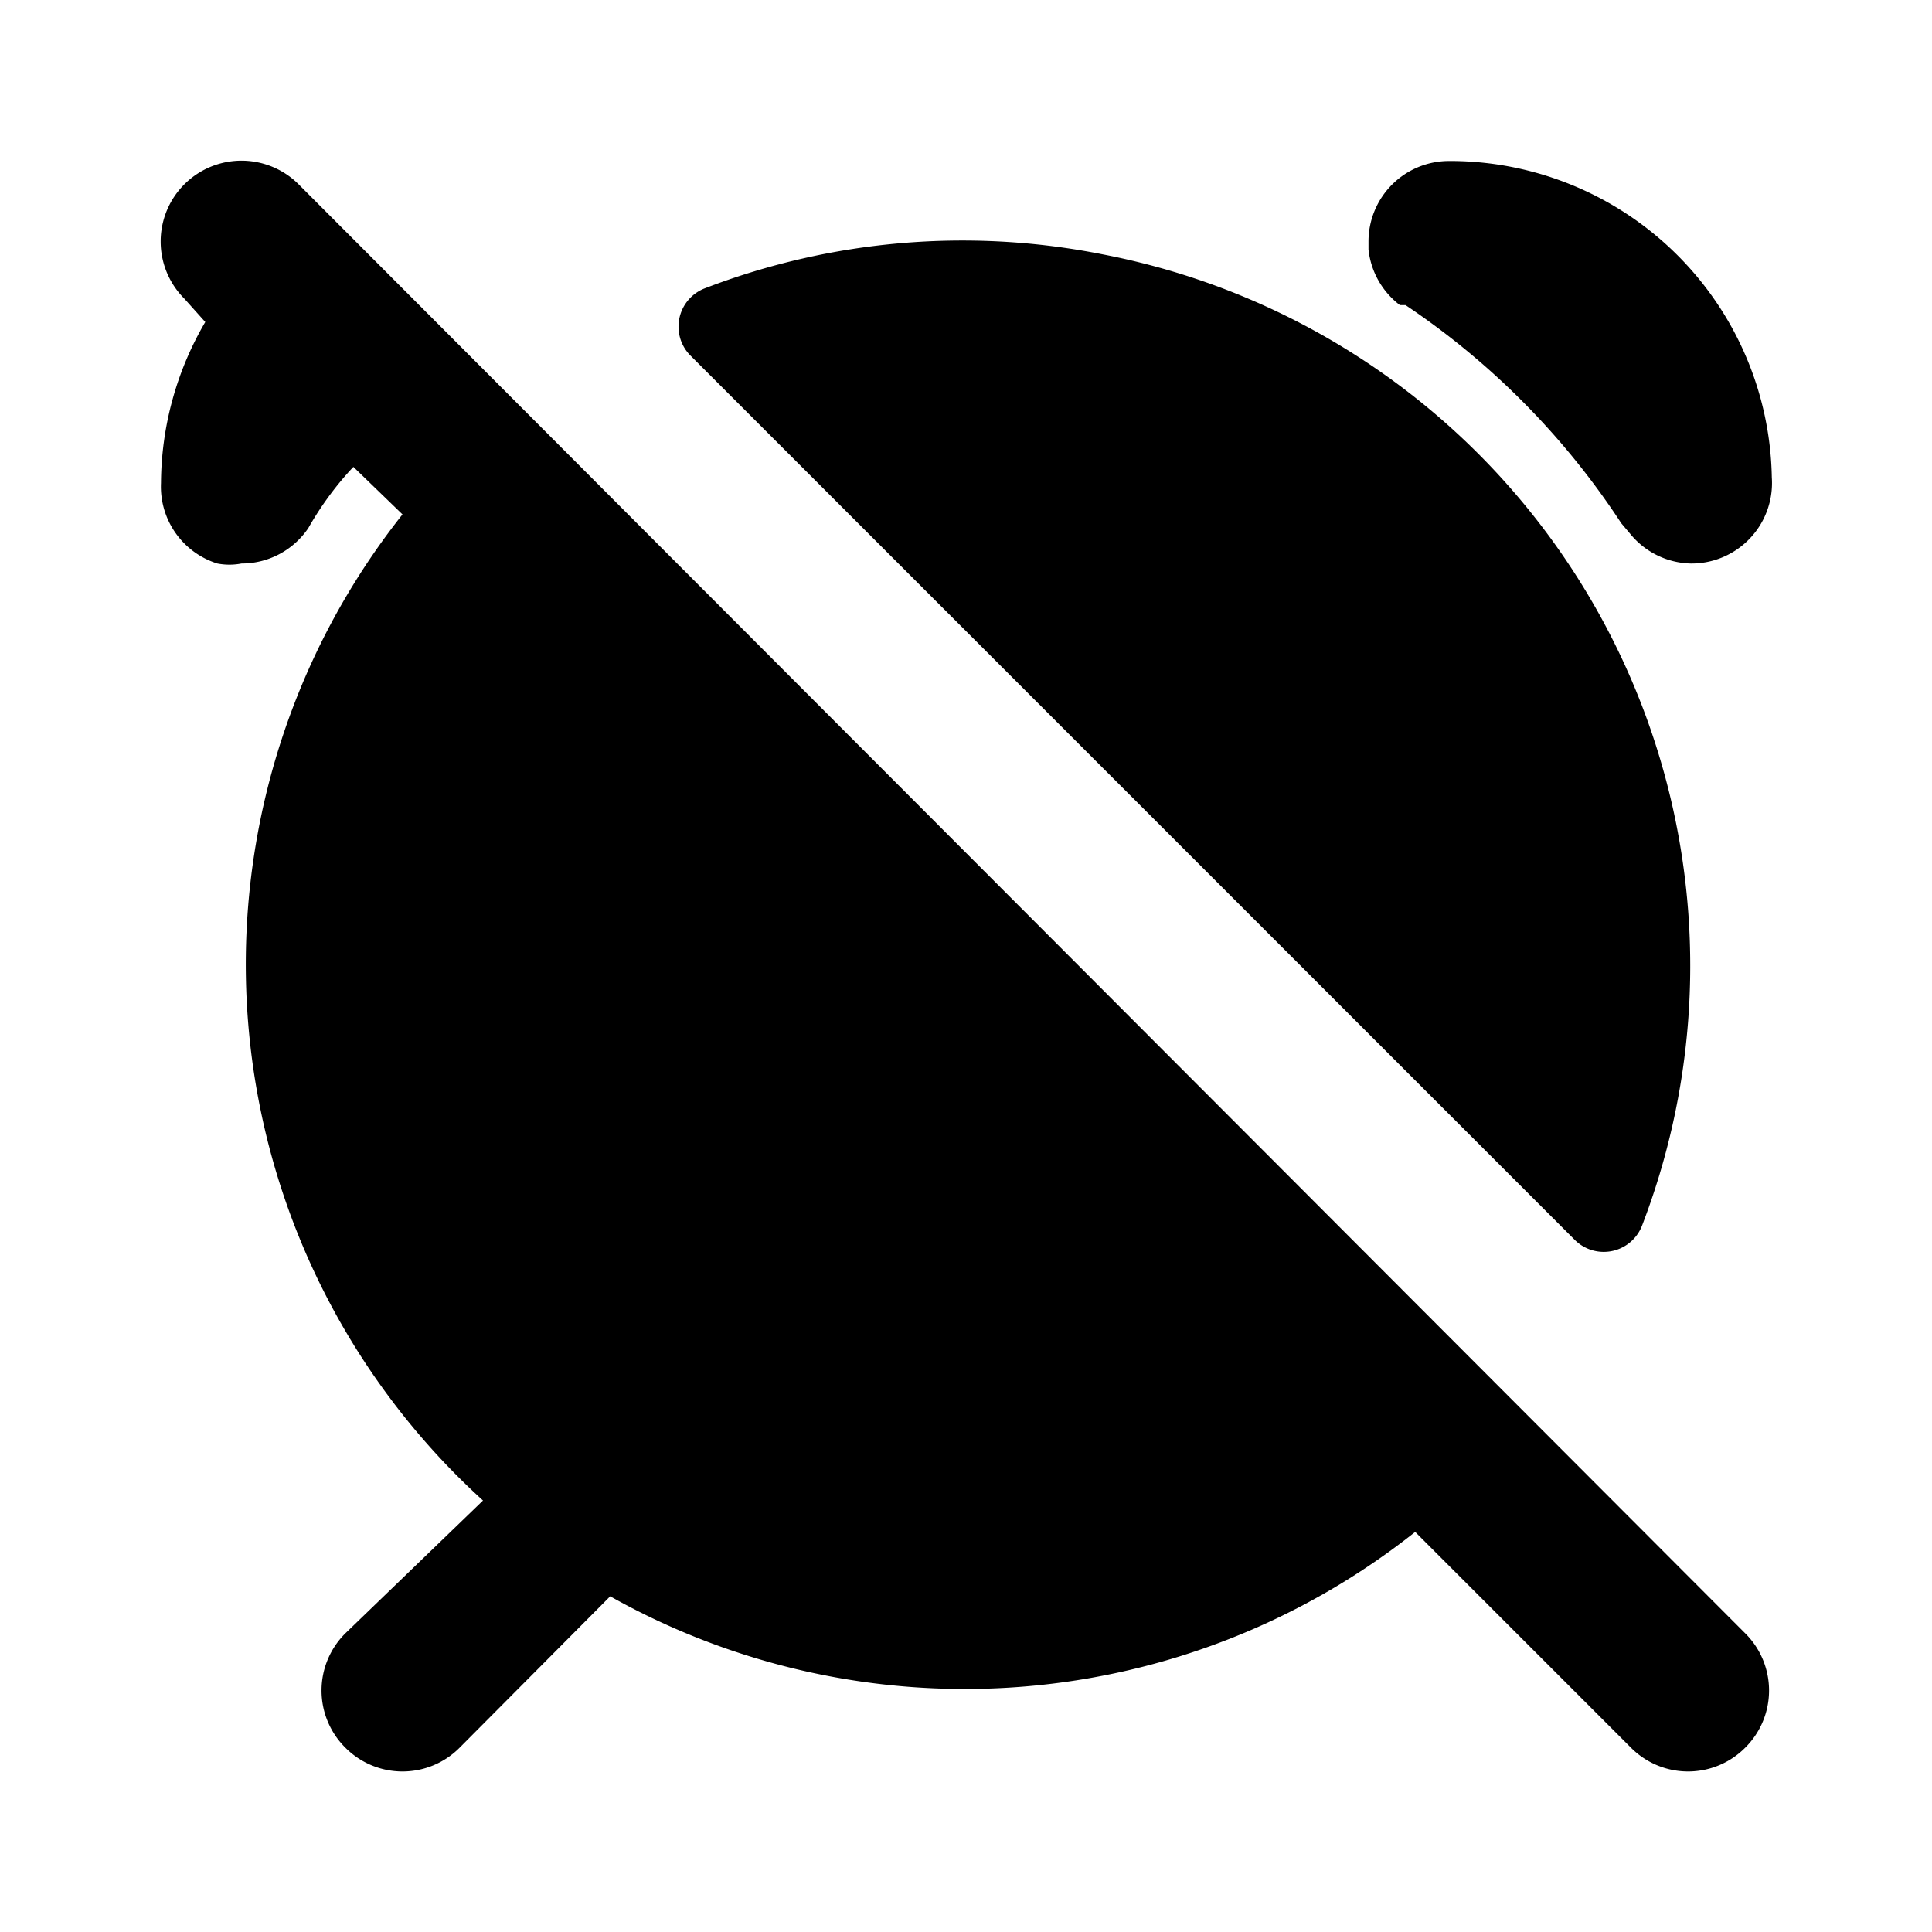 <svg id="Layer_1" data-name="Layer 1" xmlns="http://www.w3.org/2000/svg" viewBox="0 0 24 24"><title>Alarm Off copy</title><path d="M13.7,3.16a9,9,0,0,1,6.7,12.06.51.51,0,0,1-.83.19l-11-11a.51.51,0,0,1,.19-.83A8.92,8.92,0,0,1,13.7,3.16Zm3.69.63.07,0A9.56,9.56,0,0,1,20.14,6.5l.11.13h0A1,1,0,0,0,21,7a1,1,0,0,0,.38-.07,1,1,0,0,0,.63-1A4,4,0,0,0,18.05,2H18a1,1,0,0,0-1,1h0V3.1h0A1,1,0,0,0,17.39,3.79ZM3.71,2.29A1,1,0,0,0,2.29,3.71L2.55,4a4,4,0,0,0-.55,2,1,1,0,0,0,.7,1A.79.79,0,0,0,3,7a1,1,0,0,0,.83-.44C4,6.26,4.2,6,4.39,5.8L5,6.39A9,9,0,0,0,6,18.64L4.29,20.29a1,1,0,0,0,0,1.42,1,1,0,0,0,1.42,0l1.87-1.88a9,9,0,0,0,10-.8l2.68,2.68a1,1,0,0,0,1.42,0,1,1,0,0,0,0-1.42Z"/></svg>